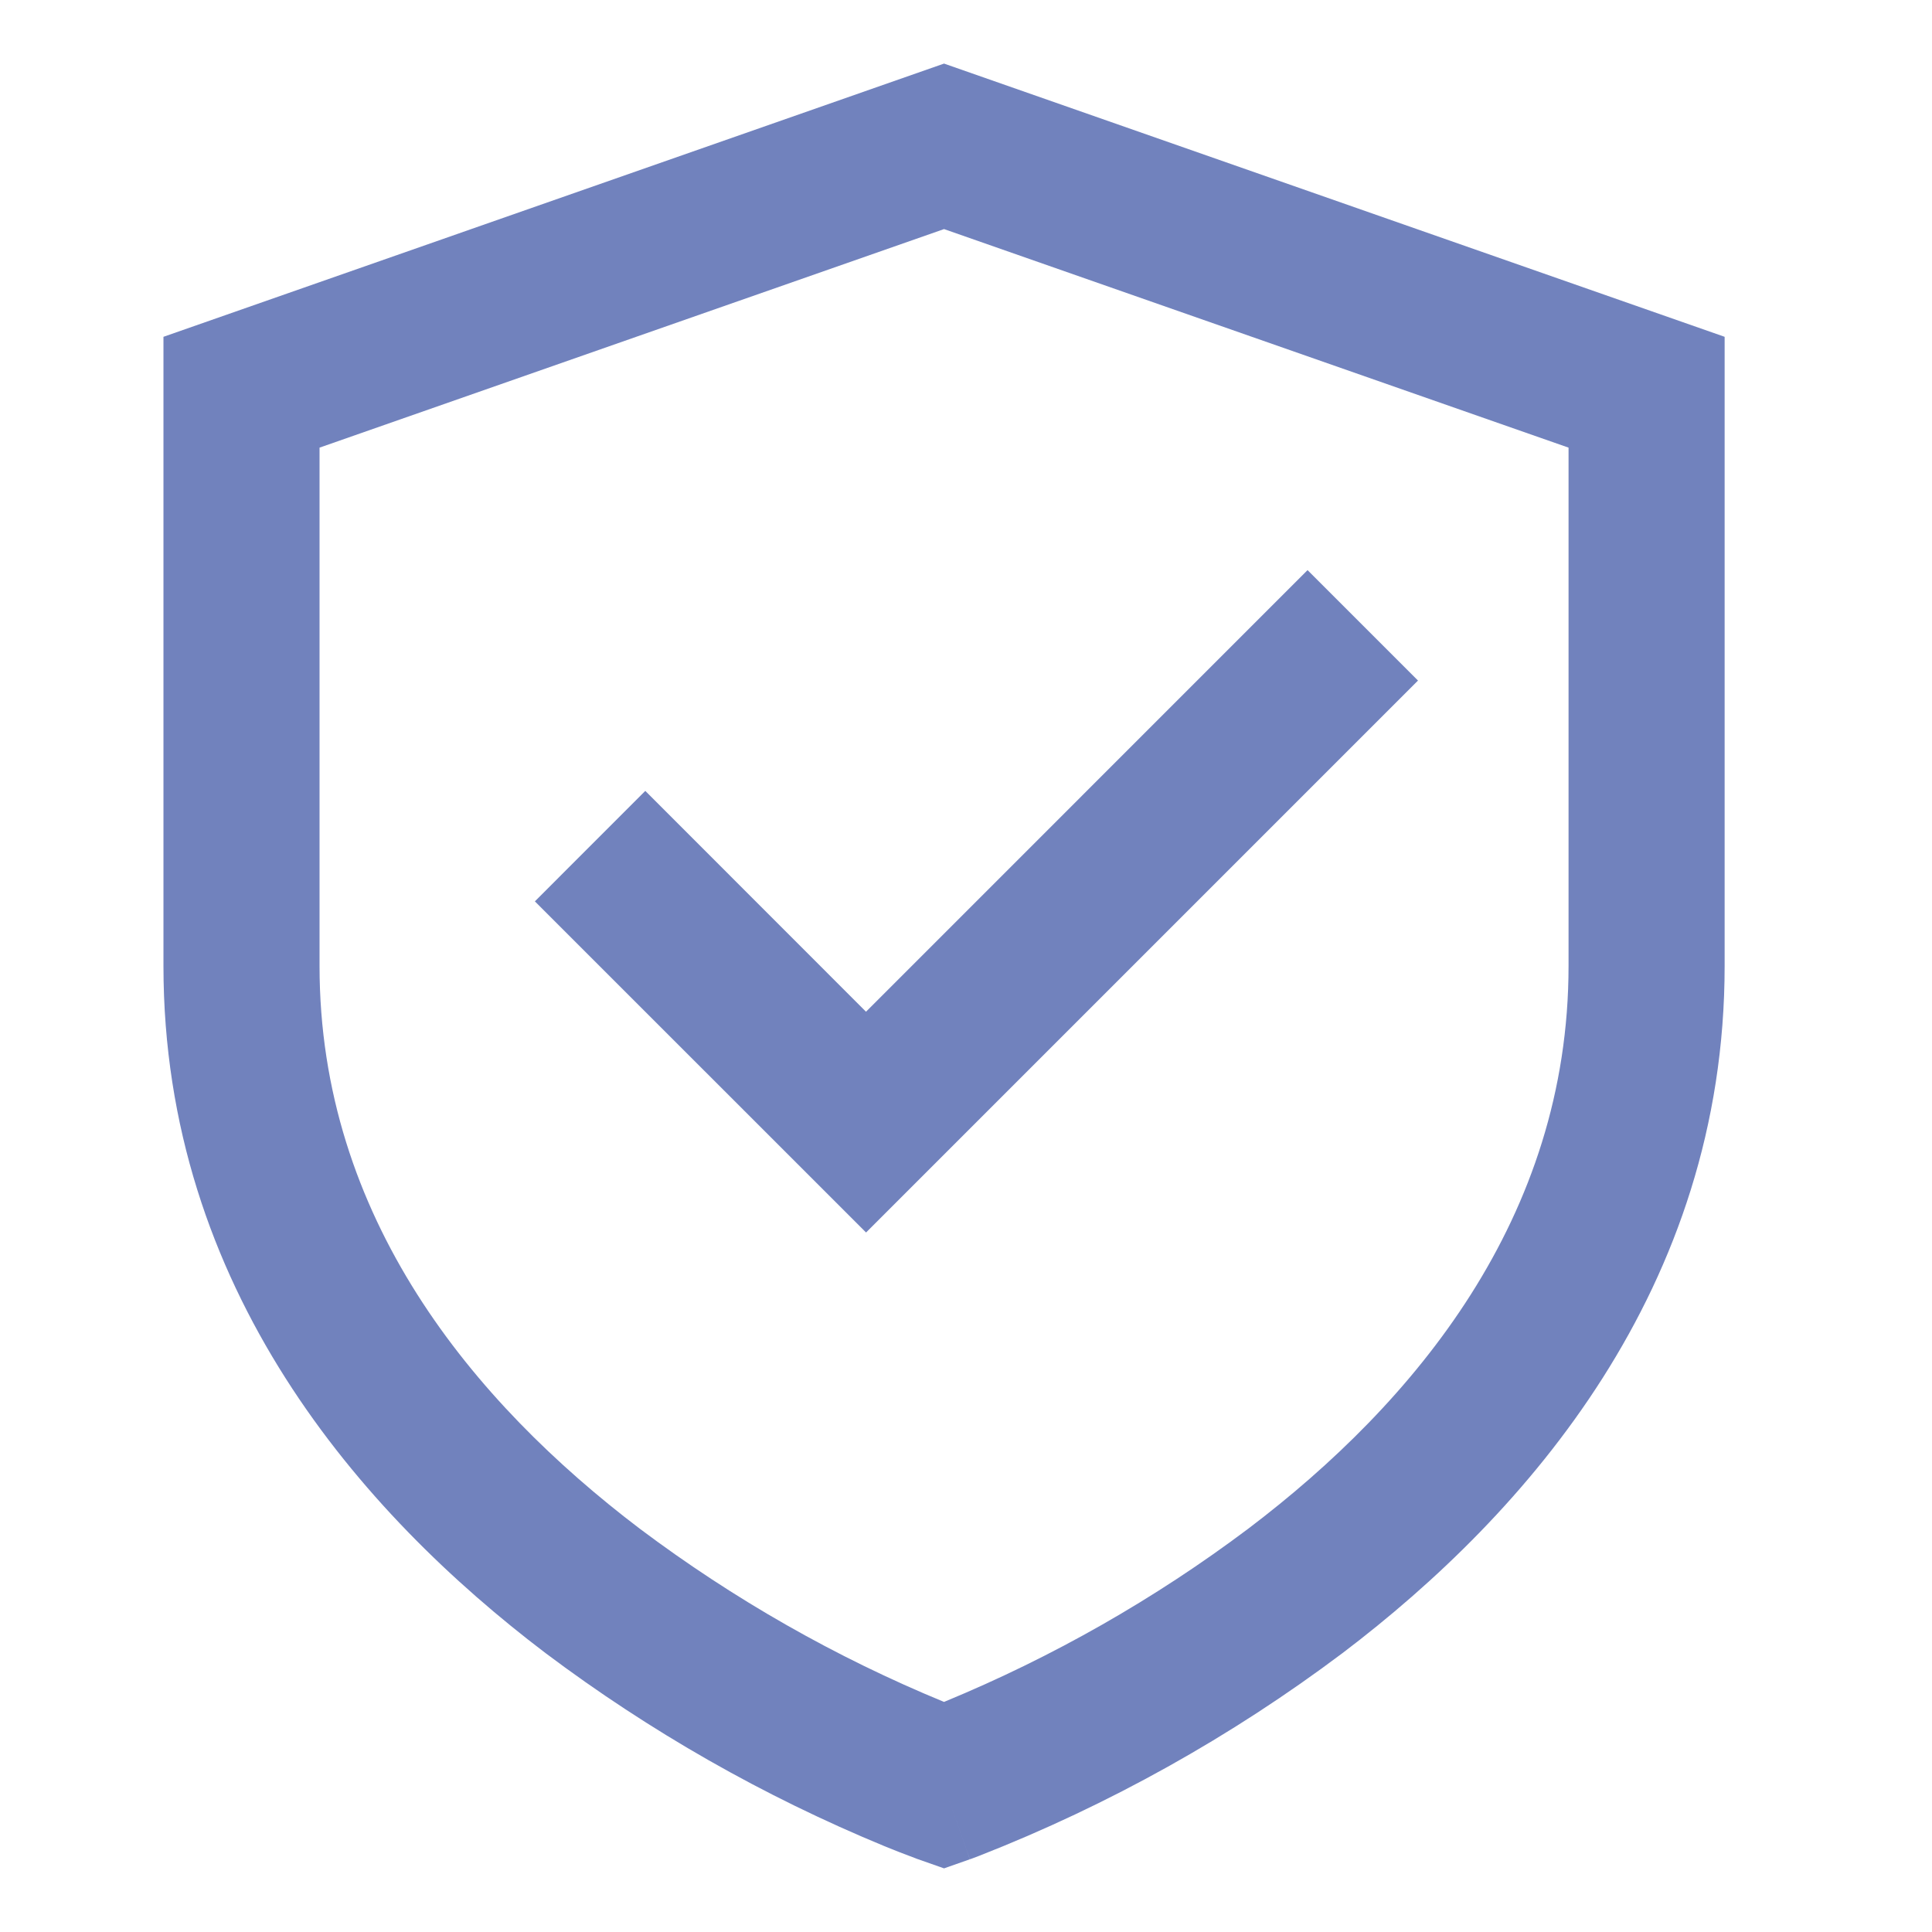 <svg width="33" height="33" viewBox="0 0 33 33" fill="none" xmlns="http://www.w3.org/2000/svg">
<path d="M16.125 1.086L29.458 5.753V16.5C29.458 22.002 26.08 25.849 22.93 28.237C21.029 29.665 18.944 30.829 16.73 31.697C16.692 31.712 16.653 31.727 16.614 31.741L16.581 31.753L16.572 31.756L16.568 31.757C16.566 31.757 16.565 31.757 16.125 30.5L15.684 31.758L15.678 31.756L15.669 31.753L15.636 31.74C15.457 31.674 15.281 31.605 15.105 31.533C13.044 30.683 11.1 29.575 9.318 28.236C6.172 25.85 2.792 22.004 2.792 16.501V5.753L16.125 1.086ZM16.125 30.5L15.684 31.758L16.125 31.913L16.566 31.758L16.125 30.5ZM16.125 29.07L16.137 29.065C17.982 28.303 19.724 27.311 21.32 26.112C24.17 23.953 26.792 20.797 26.792 16.5V7.646L16.125 3.913L5.458 7.646V16.5C5.458 20.797 8.08 23.95 10.93 26.113C12.53 27.314 14.275 28.309 16.125 29.07ZM24.221 11.624L14.793 21.052L9.136 15.396L11.022 13.509L14.792 17.281L22.334 9.738L24.22 11.624H24.221Z" fill="#7182BD"/>
</svg>
